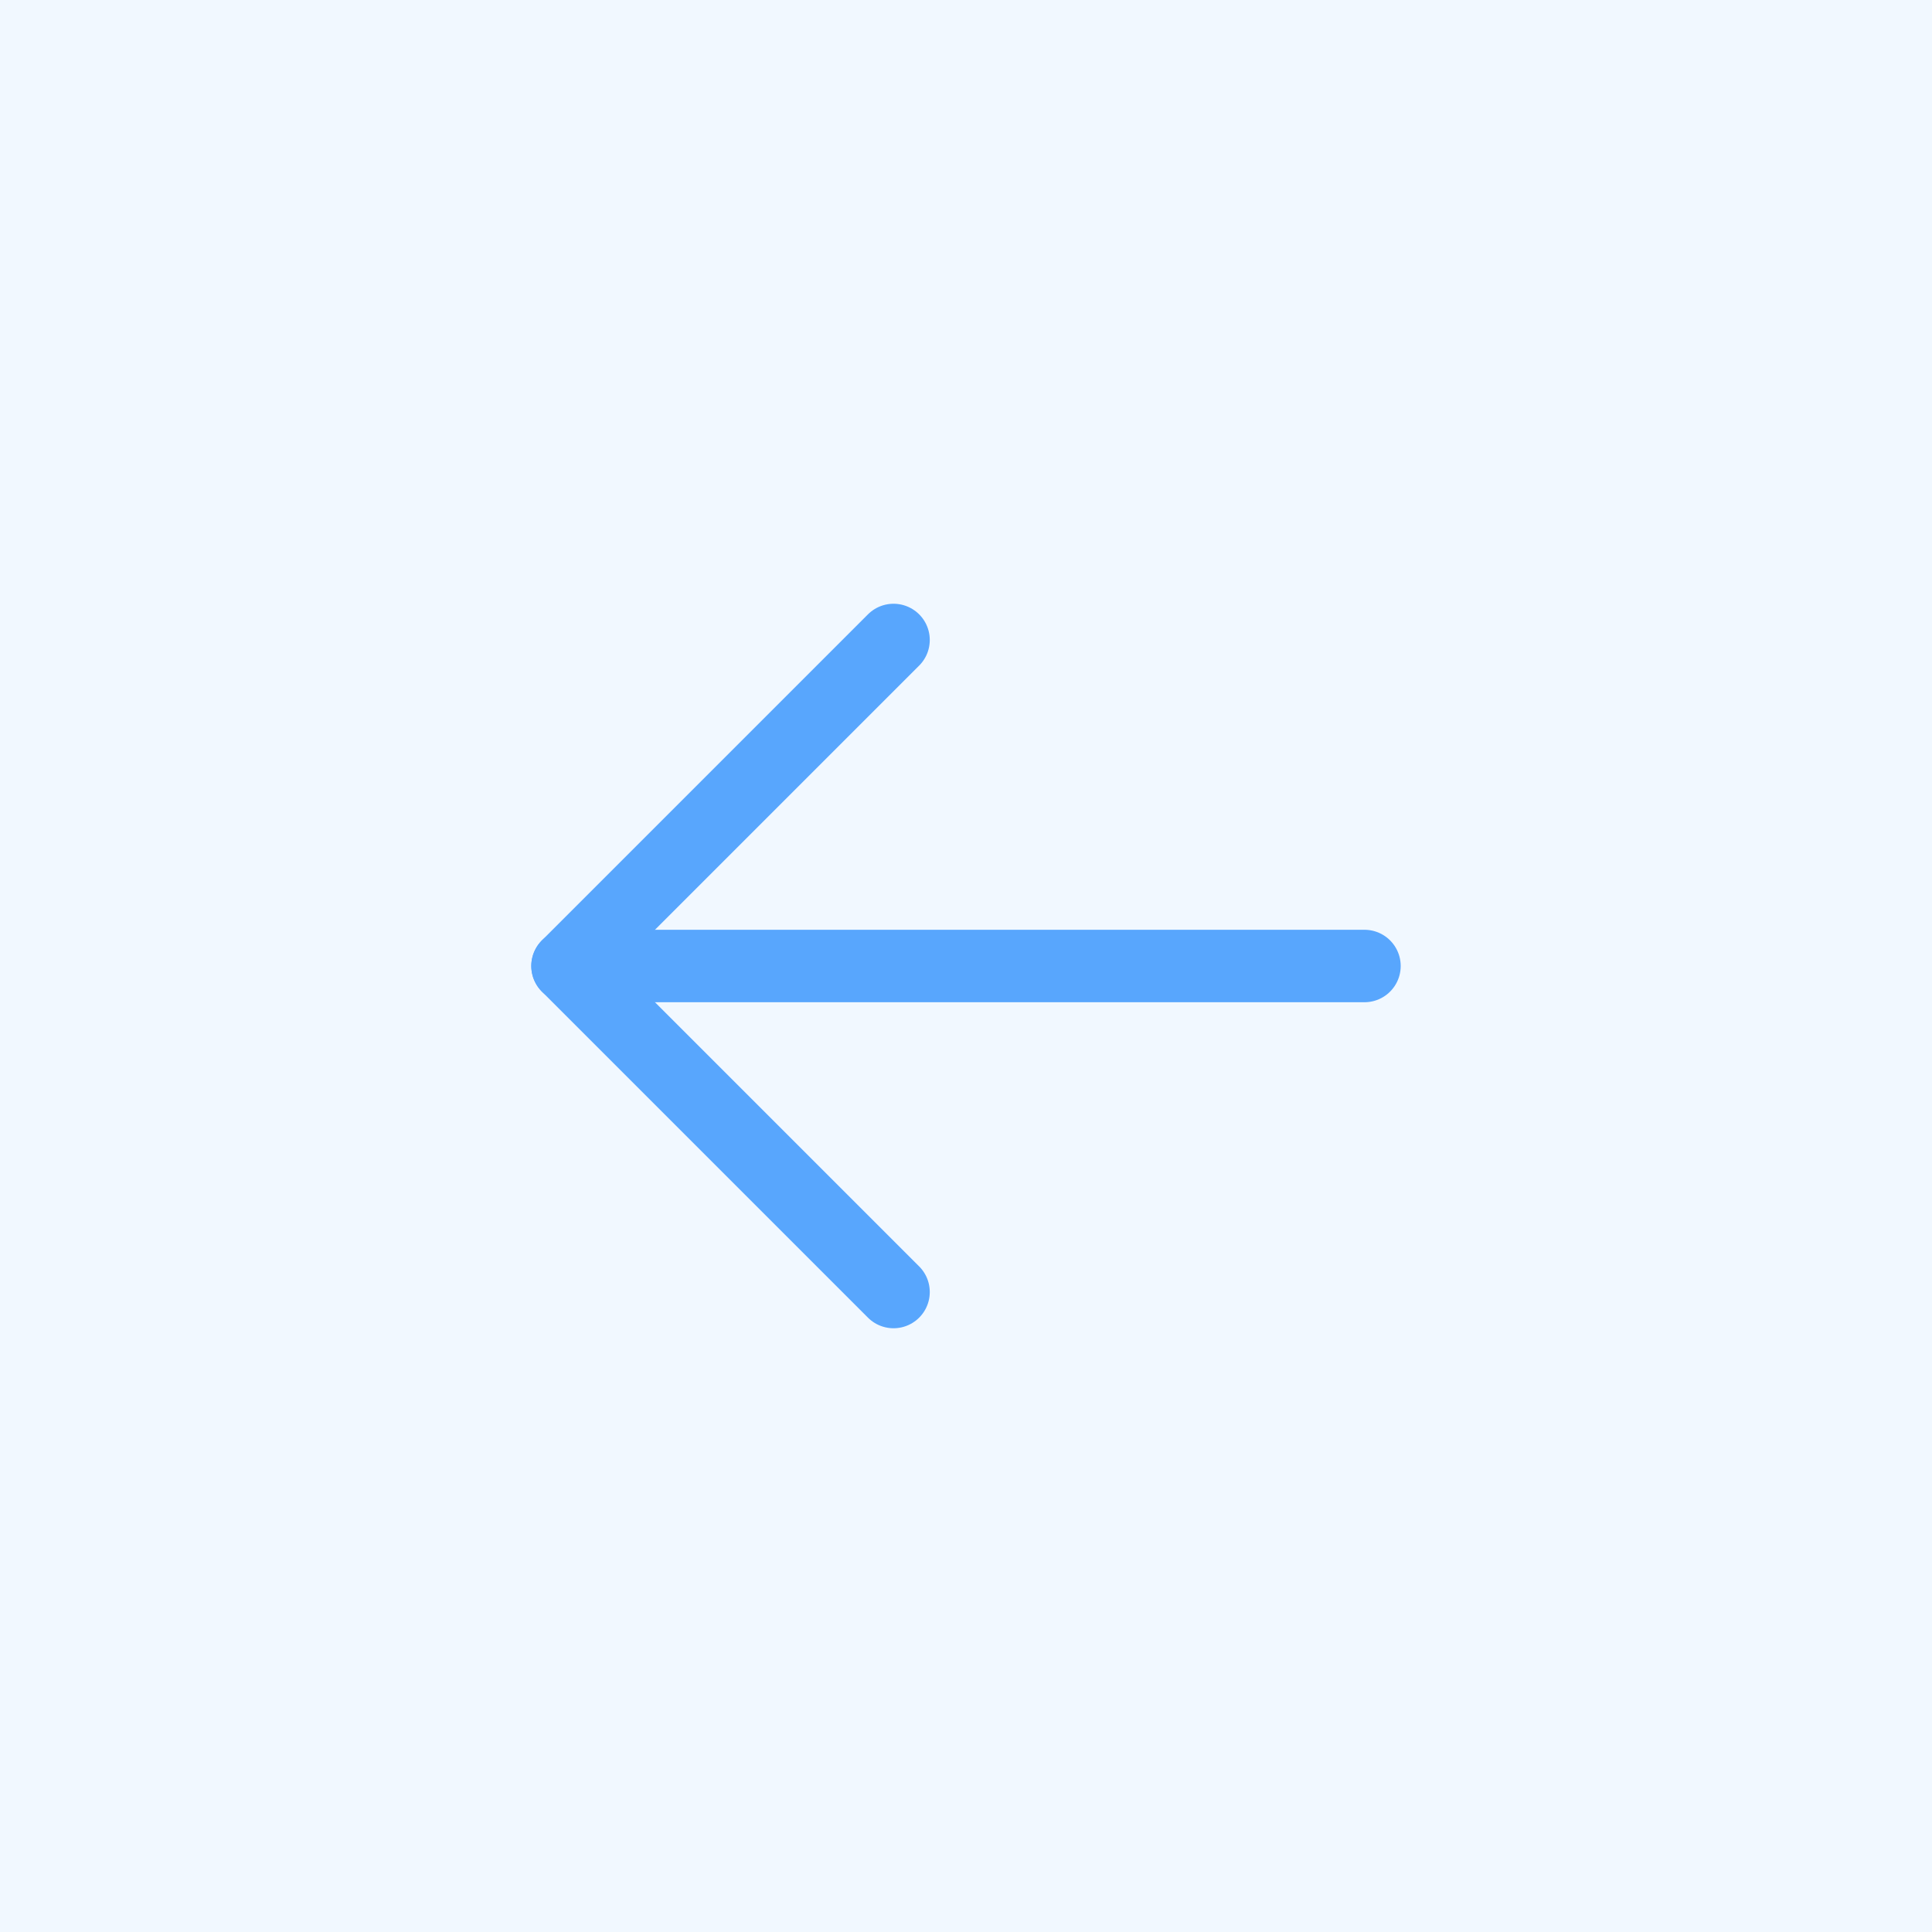 <svg width="40" height="40" viewBox="0 0 40 40" fill="none" xmlns="http://www.w3.org/2000/svg">
<rect x="0" y="0" width="40" height="40" fill="#333333" stroke="none"/>
<rect width="40" height="40" transform="matrix(-1 0 0 1 40 0)" fill="#F1F8FF"/>
<path d="M28.25 20H11.75" stroke="#58A6FD" stroke-width="1.5" stroke-linecap="round" stroke-linejoin="round"/>
<path d="M18.5 13.25L11.75 20L18.5 26.75" stroke="#58A6FD" stroke-width="1.5" stroke-linecap="round" stroke-linejoin="round"/>
</svg>
